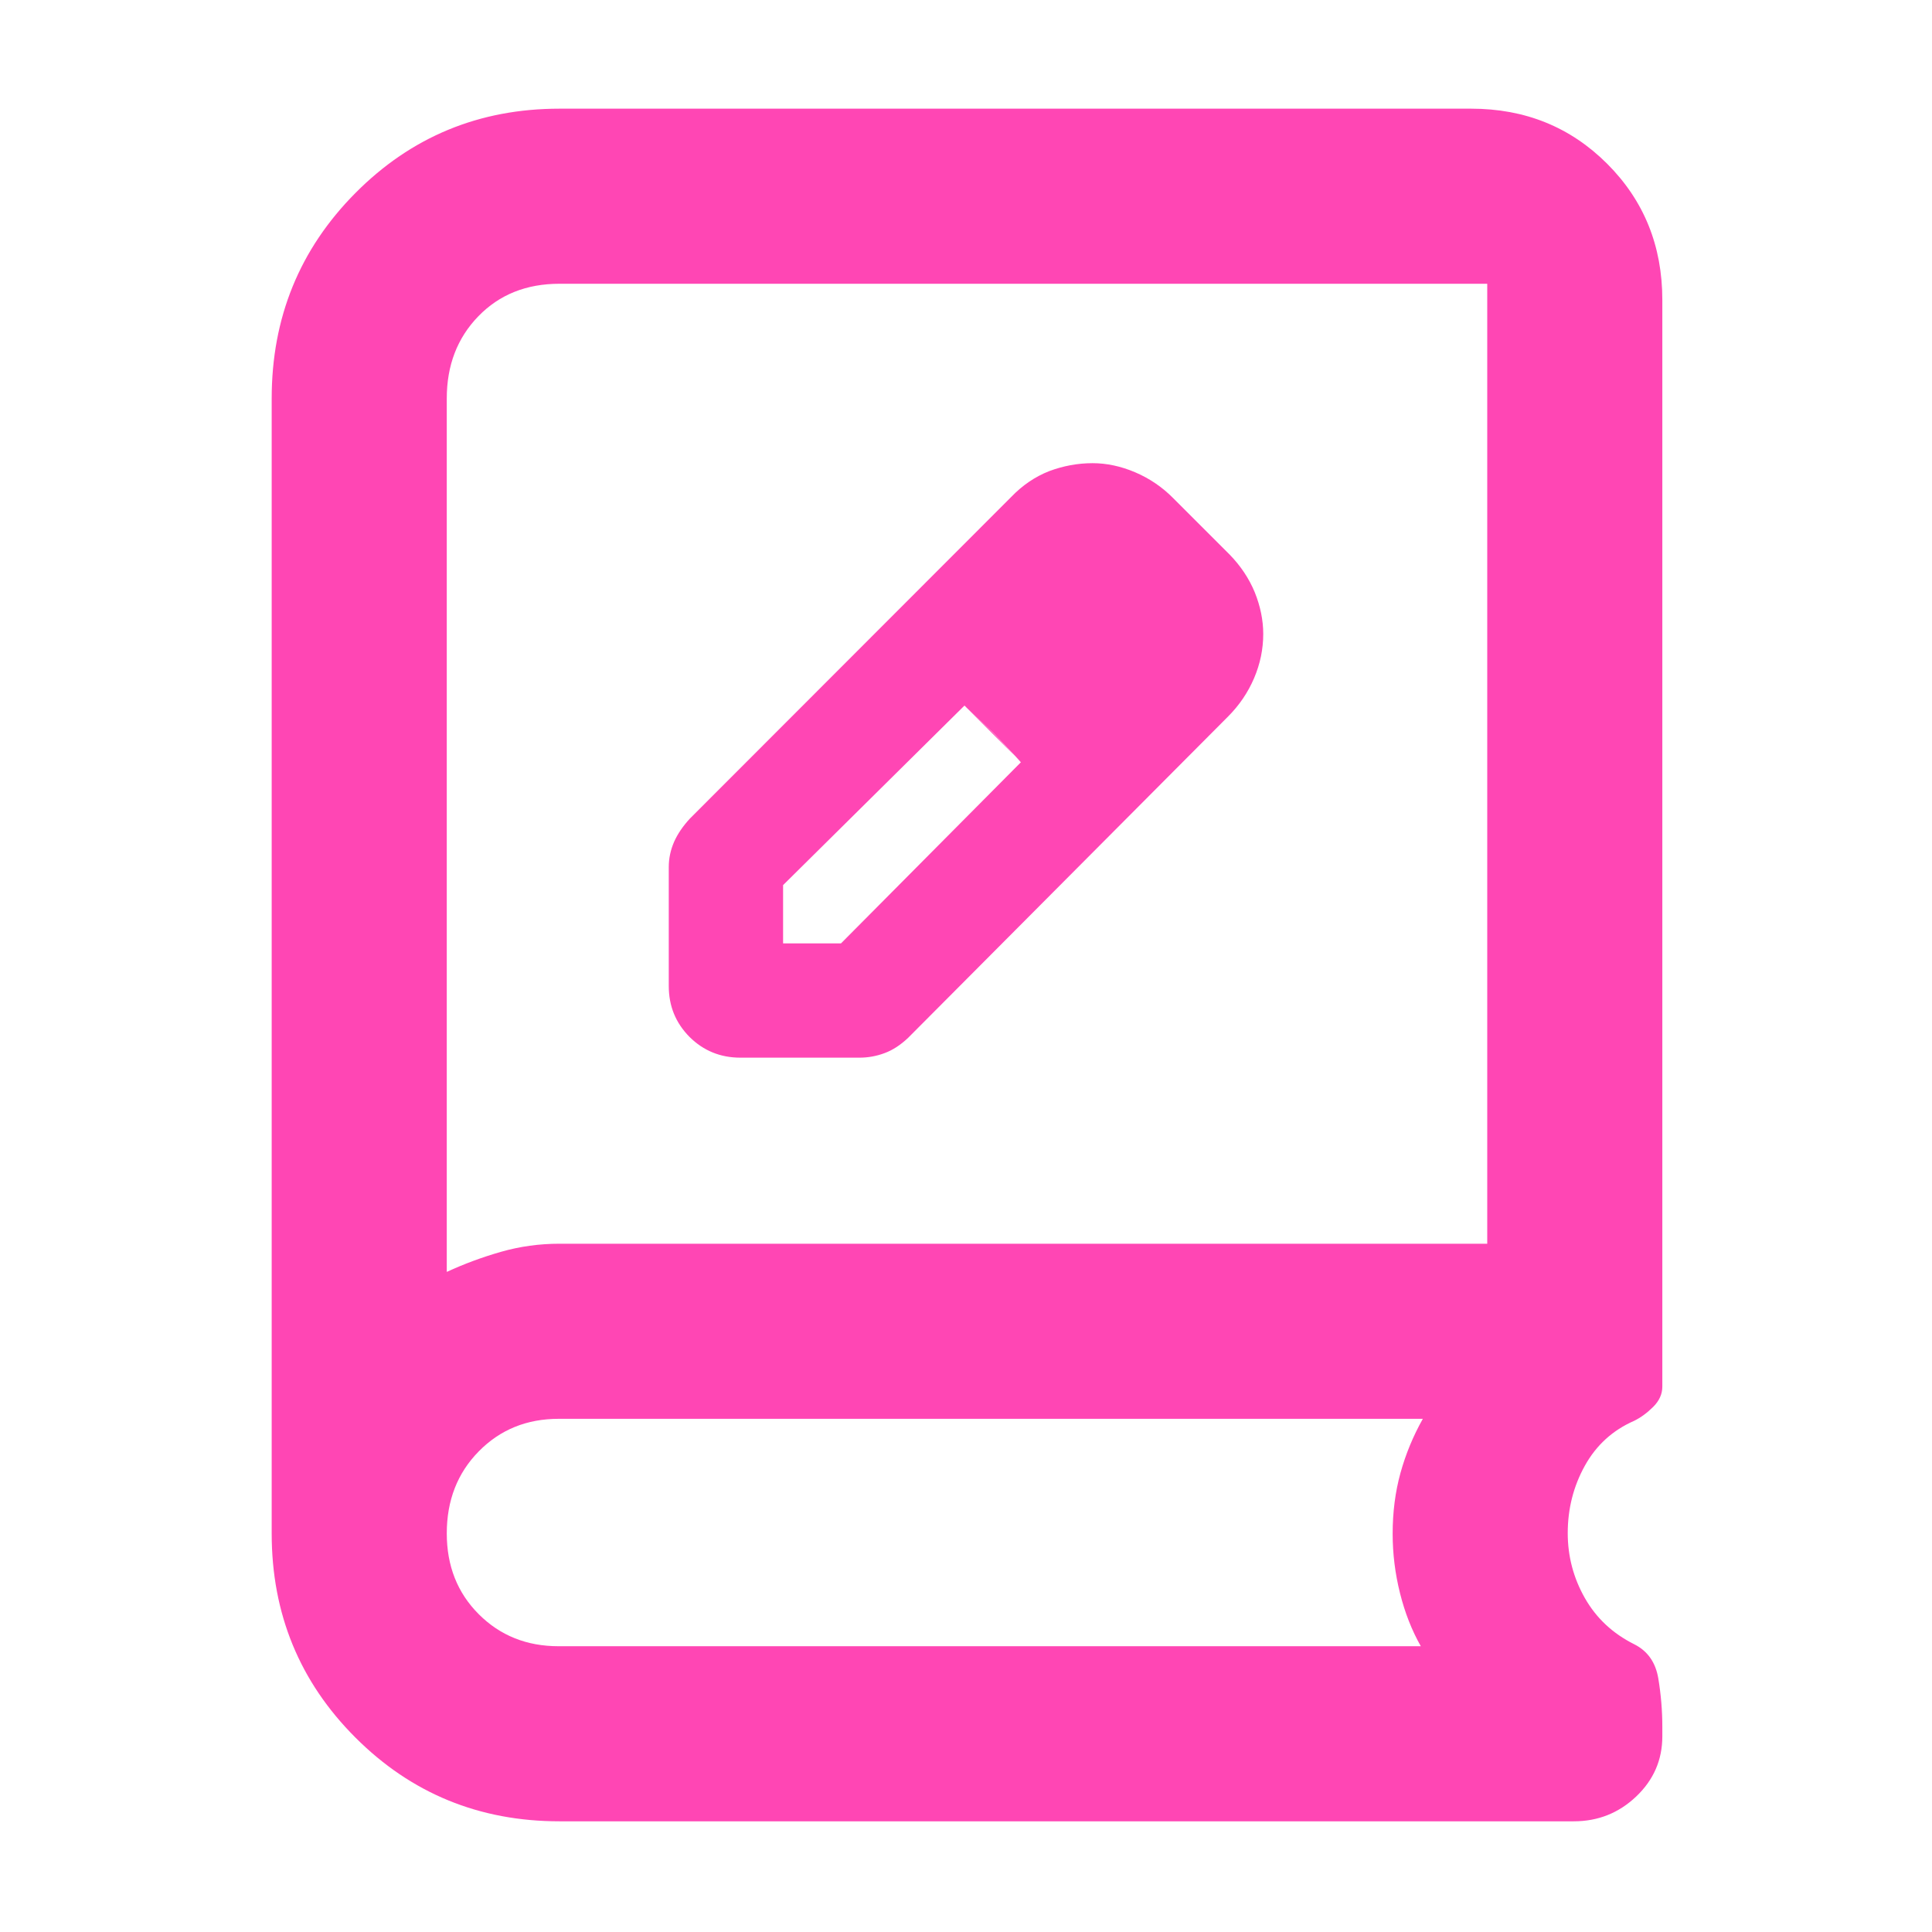 <svg height="48" viewBox="0 -960 960 960" width="48" xmlns="http://www.w3.org/2000/svg"><path fill="rgb(255, 70, 180)" d="m278-55c-39.86 0-73.657-13.87-101.39-41.61-27.74-27.733-41.61-61.53-41.61-101.39v-564c0-40.133 13.87-74.167 41.61-102.1 27.733-27.933 61.53-41.9 101.39-41.9h453c26.807 0 49.343 9.13 67.61 27.39 18.26 18.267 27.39 40.803 27.39 67.61v540c0 3.7-1.51 7.053-4.53 10.06-3.027 3.007-6.183 5.32-9.47 6.94-10.667 4.667-18.833 12.107-24.5 22.32s-8.5 21.373-8.5 33.48c0 11.527 2.833 22.277 8.5 32.25 5.667 9.967 13.833 17.617 24.5 22.95 6.667 3.333 10.667 9 12 17s2 16 2 24v4.82c0 11.66-4.323 21.607-12.97 29.84-8.653 8.227-18.997 12.34-31.03 12.34zm-56-273c8.667-4 17.673-7.333 27.02-10s19.007-4 28.98-4h461v-477h-461c-16.447 0-29.89 5.39-40.33 16.17-10.447 10.773-15.67 24.383-15.67 40.83zm55.54 186h428.46c-4.46-7.827-7.91-16.617-10.35-26.37-2.433-9.753-3.65-19.59-3.65-29.51 0-10.747 1.293-20.81 3.88-30.19 2.593-9.38 6.3-18.357 11.12-26.93h-429.39c-15.873 0-29.11 5.39-39.71 16.17-10.6 10.773-15.9 24.363-15.9 40.77 0 16.173 5.3 29.56 15.9 40.16s23.813 15.9 39.64 15.9zm54.766-328.05v-59.07c0-4.39.88-8.48 2.651-12.59 1.757-3.92 4.407-7.86 7.954-11.65l159.508-159.66c5.682-5.92 11.983-10.14 18.921-12.88 6.937-2.58 14.116-3.95 21.525-3.95 7.058 0 14.149 1.53 21.238 4.55 7.088 3.04 13.39 7.29 18.904 12.88l28.024 28.02c5.455 5.62 9.605 11.84 12.423 18.64 2.817 6.96 4.24 13.95 4.24 20.75 0 7.59-1.513 14.85-4.545 21.98-3.028 7.1-7.346 13.46-12.935 19.07l-158.995 159.67c-3.681 3.48-7.559 6.06-11.635 7.56-4.073 1.54-8.286 2.28-12.603 2.28h-59.077c-9.983 0-18.404-3.48-25.281-10.3-6.877-6.97-10.317-15.3-10.317-25.3zm56.805-21.2h28.783l89.373-89.98-2.874-3.034 2.874 2.874-13.633-14.39-14.391-13.63-90.132 89.22zm115.282-93.014-25.15-25.146 14.391 13.79z"/></svg>